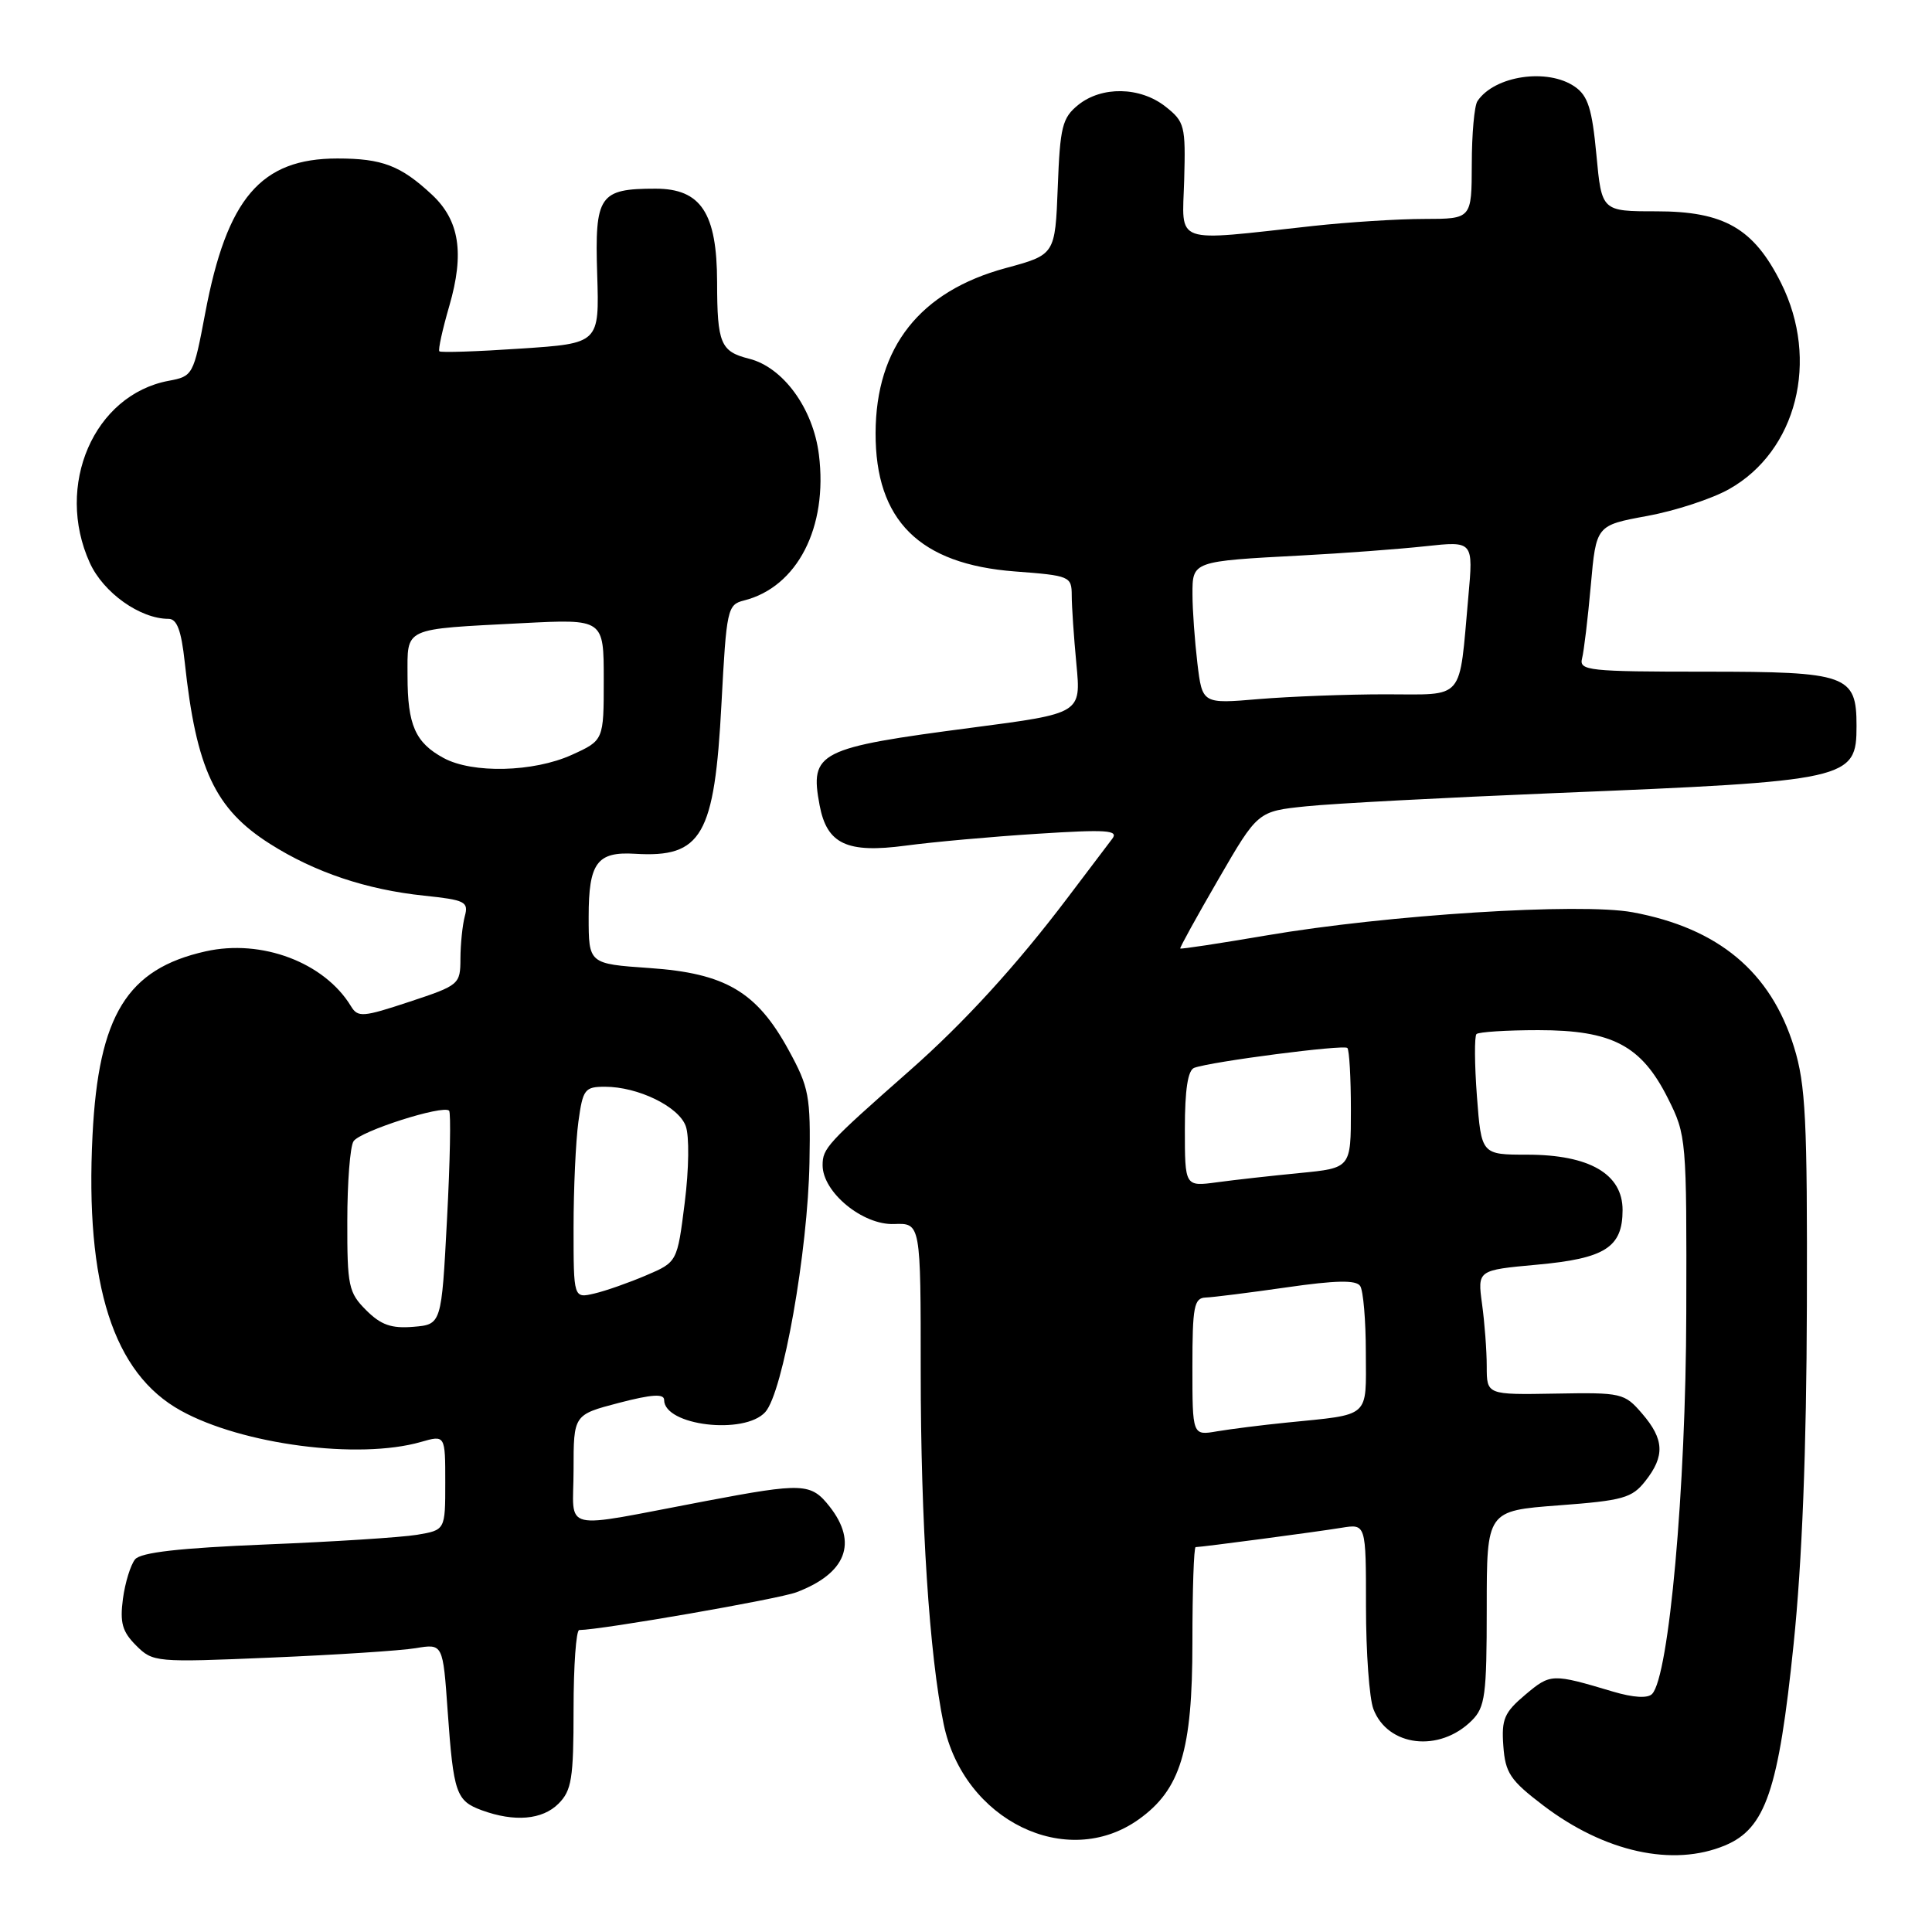 <?xml version="1.0" encoding="UTF-8" standalone="no"?>
<!DOCTYPE svg PUBLIC "-//W3C//DTD SVG 1.1//EN" "http://www.w3.org/Graphics/SVG/1.1/DTD/svg11.dtd" >
<svg xmlns="http://www.w3.org/2000/svg" xmlns:xlink="http://www.w3.org/1999/xlink" version="1.1" viewBox="0 0 256 256">
 <g >
 <path fill="currentColor"
d=" M 228.57 244.53 C 233.95 242.29 235.67 237.22 237.66 217.88 C 238.79 206.92 239.37 192.07 239.42 173.00 C 239.49 148.37 239.26 143.72 237.72 138.75 C 234.64 128.78 227.71 122.99 216.33 120.88 C 209.38 119.60 183.82 121.21 167.74 123.96 C 161.58 125.01 156.47 125.79 156.39 125.68 C 156.30 125.58 158.58 121.45 161.45 116.50 C 166.66 107.50 166.66 107.50 173.08 106.84 C 176.61 106.47 191.43 105.69 206.00 105.09 C 245.17 103.49 246.00 103.31 246.00 96.17 C 246.00 89.43 244.79 89.00 225.94 89.00 C 210.48 89.00 209.22 88.86 209.63 87.25 C 209.88 86.29 210.40 81.93 210.79 77.56 C 211.50 69.61 211.50 69.61 218.25 68.37 C 221.97 67.69 226.85 66.09 229.10 64.82 C 238.08 59.78 241.12 47.74 236.00 37.50 C 232.37 30.25 228.46 28.00 219.47 28.00 C 212.23 28.00 212.23 28.00 211.53 20.50 C 210.96 14.45 210.42 12.70 208.69 11.50 C 205.09 8.98 198.02 10.02 195.77 13.40 C 195.36 14.00 195.02 17.76 195.02 21.75 C 195.00 29.00 195.00 29.00 188.75 29.01 C 185.31 29.01 178.68 29.43 174.00 29.94 C 155.18 32.00 156.66 32.53 156.91 23.87 C 157.11 16.66 156.98 16.13 154.43 14.12 C 151.07 11.48 145.98 11.39 142.86 13.91 C 140.76 15.62 140.46 16.79 140.16 24.79 C 139.81 33.75 139.81 33.75 133.27 35.52 C 121.89 38.60 116.06 45.99 116.02 57.36 C 115.98 68.96 121.82 74.76 134.49 75.72 C 141.77 76.27 142.00 76.37 142.01 78.89 C 142.01 80.33 142.29 84.43 142.63 88.01 C 143.25 94.53 143.25 94.53 128.87 96.41 C 108.38 99.09 107.28 99.65 108.60 106.69 C 109.57 111.85 112.22 113.09 120.01 112.05 C 123.58 111.57 131.43 110.86 137.46 110.48 C 146.63 109.89 148.26 110.00 147.38 111.14 C 146.81 111.89 144.13 115.42 141.43 119.00 C 134.69 127.91 127.76 135.50 120.56 141.84 C 109.58 151.52 109.00 152.15 109.00 154.40 C 109.00 157.98 114.31 162.35 118.47 162.19 C 122.00 162.06 122.00 162.06 122.00 181.78 C 122.00 201.66 123.15 219.33 125.04 228.45 C 127.68 241.20 141.33 247.88 150.87 241.09 C 156.42 237.14 158.00 231.97 158.00 217.68 C 158.00 210.71 158.19 205.00 158.43 205.00 C 159.21 205.00 174.46 202.98 177.75 202.44 C 181.00 201.91 181.00 201.91 181.00 212.89 C 181.00 218.93 181.44 225.03 181.98 226.45 C 183.88 231.45 190.74 232.26 195.03 227.97 C 196.79 226.21 197.00 224.61 197.00 213.09 C 197.00 200.19 197.00 200.19 206.52 199.47 C 215.07 198.83 216.25 198.50 218.02 196.24 C 220.63 192.93 220.52 190.71 217.59 187.31 C 215.25 184.59 214.89 184.50 206.09 184.66 C 197.00 184.82 197.00 184.82 197.00 181.05 C 197.00 178.98 196.72 175.26 196.38 172.79 C 195.77 168.30 195.77 168.30 203.63 167.58 C 212.69 166.76 215.00 165.29 215.00 160.33 C 215.00 155.56 210.61 153.01 202.39 153.00 C 196.29 153.00 196.29 153.00 195.70 145.27 C 195.38 141.02 195.36 137.31 195.64 137.02 C 195.93 136.74 199.62 136.50 203.83 136.50 C 213.63 136.50 217.49 138.53 221.00 145.52 C 223.46 150.42 223.50 150.87 223.44 174.00 C 223.39 197.27 221.15 222.14 218.91 224.46 C 218.33 225.06 216.44 224.95 213.74 224.15 C 205.63 221.73 205.47 221.74 202.12 224.55 C 199.32 226.91 198.94 227.79 199.20 231.35 C 199.46 234.93 200.11 235.90 204.50 239.24 C 212.63 245.42 221.68 247.41 228.57 244.53 Z  M 74.00 239.00 C 75.75 237.25 76.00 235.67 76.00 226.50 C 76.00 220.72 76.34 216.00 76.75 215.99 C 79.79 215.95 103.19 211.88 105.54 210.98 C 112.13 208.48 113.70 204.43 109.93 199.63 C 107.46 196.50 106.44 196.45 93.50 198.90 C 73.81 202.62 76.00 203.14 76.00 194.77 C 76.00 187.46 76.00 187.46 82.00 185.89 C 86.37 184.75 88.00 184.65 88.00 185.50 C 88.00 188.90 98.63 190.17 101.40 187.11 C 103.74 184.53 107.05 165.81 107.26 154.00 C 107.42 145.20 107.21 144.10 104.48 139.11 C 100.26 131.40 96.11 128.96 86.06 128.27 C 78.00 127.71 78.00 127.71 78.00 121.48 C 78.00 114.33 79.11 112.82 84.15 113.13 C 93.00 113.67 94.68 110.76 95.60 93.21 C 96.26 80.71 96.39 80.12 98.57 79.57 C 105.64 77.80 109.72 69.88 108.51 60.25 C 107.75 54.12 103.77 48.66 99.25 47.53 C 95.48 46.58 95.03 45.52 95.02 37.38 C 95.00 28.22 92.88 25.00 86.86 25.00 C 79.40 25.00 78.80 25.89 79.13 36.33 C 79.42 45.50 79.42 45.50 68.99 46.19 C 63.25 46.58 58.40 46.74 58.22 46.55 C 58.03 46.37 58.63 43.65 59.54 40.52 C 61.56 33.55 60.88 29.20 57.24 25.80 C 53.10 21.94 50.65 21.00 44.71 21.00 C 34.56 21.00 30.07 26.25 27.19 41.50 C 25.64 49.72 25.56 49.86 22.34 50.46 C 12.44 52.32 7.24 64.33 11.90 74.58 C 13.70 78.54 18.56 82.00 22.33 82.00 C 23.45 82.00 24.02 83.53 24.48 87.75 C 26.00 101.91 28.49 107.20 35.78 111.82 C 41.72 115.59 48.55 117.88 56.19 118.68 C 61.63 119.25 62.11 119.48 61.59 121.40 C 61.28 122.56 61.02 125.08 61.01 127.01 C 61.00 130.44 60.87 130.55 54.25 132.74 C 48.06 134.79 47.42 134.84 46.50 133.32 C 42.98 127.53 34.67 124.39 27.24 126.06 C 16.83 128.39 13.06 134.52 12.26 150.41 C 11.26 170.27 15.01 181.98 23.97 186.92 C 32.10 191.42 47.53 193.43 55.76 191.07 C 59.00 190.14 59.00 190.14 59.00 196.44 C 59.00 202.74 59.00 202.74 55.25 203.37 C 53.19 203.71 44.18 204.29 35.24 204.65 C 23.78 205.12 18.66 205.70 17.90 206.62 C 17.31 207.34 16.58 209.69 16.29 211.84 C 15.87 215.02 16.20 216.20 18.03 218.03 C 20.26 220.26 20.60 220.29 35.90 219.64 C 44.48 219.28 53.12 218.72 55.09 218.39 C 58.69 217.79 58.69 217.79 59.32 226.76 C 60.09 237.62 60.44 238.62 63.84 239.87 C 68.16 241.45 71.86 241.14 74.00 239.00 Z  M 158.00 181.11 C 158.00 173.13 158.22 171.99 159.75 171.93 C 160.71 171.90 165.55 171.29 170.50 170.58 C 177.03 169.64 179.70 169.59 180.23 170.40 C 180.64 171.00 180.98 174.98 180.98 179.23 C 181.00 188.00 181.71 187.37 170.50 188.50 C 167.20 188.83 163.04 189.36 161.25 189.66 C 158.00 190.22 158.00 190.22 158.00 181.11 Z  M 157.00 149.58 C 157.00 144.37 157.40 141.79 158.25 141.49 C 160.58 140.65 178.05 138.39 178.53 138.86 C 178.79 139.12 179.00 142.81 179.00 147.05 C 179.00 154.77 179.00 154.77 172.25 155.43 C 168.54 155.79 163.59 156.34 161.25 156.66 C 157.00 157.23 157.00 157.23 157.00 149.58 Z  M 158.66 87.88 C 158.31 84.92 158.01 80.82 158.01 78.77 C 158.00 74.35 157.96 74.37 172.50 73.60 C 178.00 73.31 185.37 72.76 188.87 72.38 C 195.23 71.69 195.23 71.69 194.56 79.10 C 193.30 93.09 194.23 92.00 183.57 92.00 C 178.47 92.00 170.93 92.29 166.81 92.63 C 159.31 93.27 159.31 93.27 158.66 87.88 Z  M 48.51 173.60 C 46.19 171.28 46.00 170.40 46.02 161.80 C 46.02 156.68 46.39 151.93 46.84 151.23 C 47.69 149.89 58.70 146.37 59.51 147.17 C 59.76 147.43 59.64 153.91 59.23 161.57 C 58.50 175.50 58.50 175.50 54.76 175.81 C 51.85 176.05 50.47 175.56 48.51 173.60 Z  M 76.00 162.66 C 76.00 157.50 76.29 151.19 76.64 148.64 C 77.23 144.33 77.48 144.00 80.17 144.00 C 84.53 144.00 89.91 146.61 90.86 149.20 C 91.35 150.50 91.29 154.91 90.73 159.36 C 89.74 167.23 89.74 167.23 85.62 168.99 C 83.35 169.96 80.26 171.05 78.75 171.40 C 76.00 172.04 76.00 172.04 76.00 162.66 Z  M 58.78 100.44 C 55.03 98.41 54.00 96.06 54.00 89.58 C 54.00 83.05 53.24 83.40 69.25 82.57 C 80.00 82.02 80.00 82.02 80.00 90.06 C 80.00 98.10 80.00 98.10 75.75 100.03 C 70.69 102.32 62.61 102.52 58.78 100.44 Z "/>
</g>
</svg>
